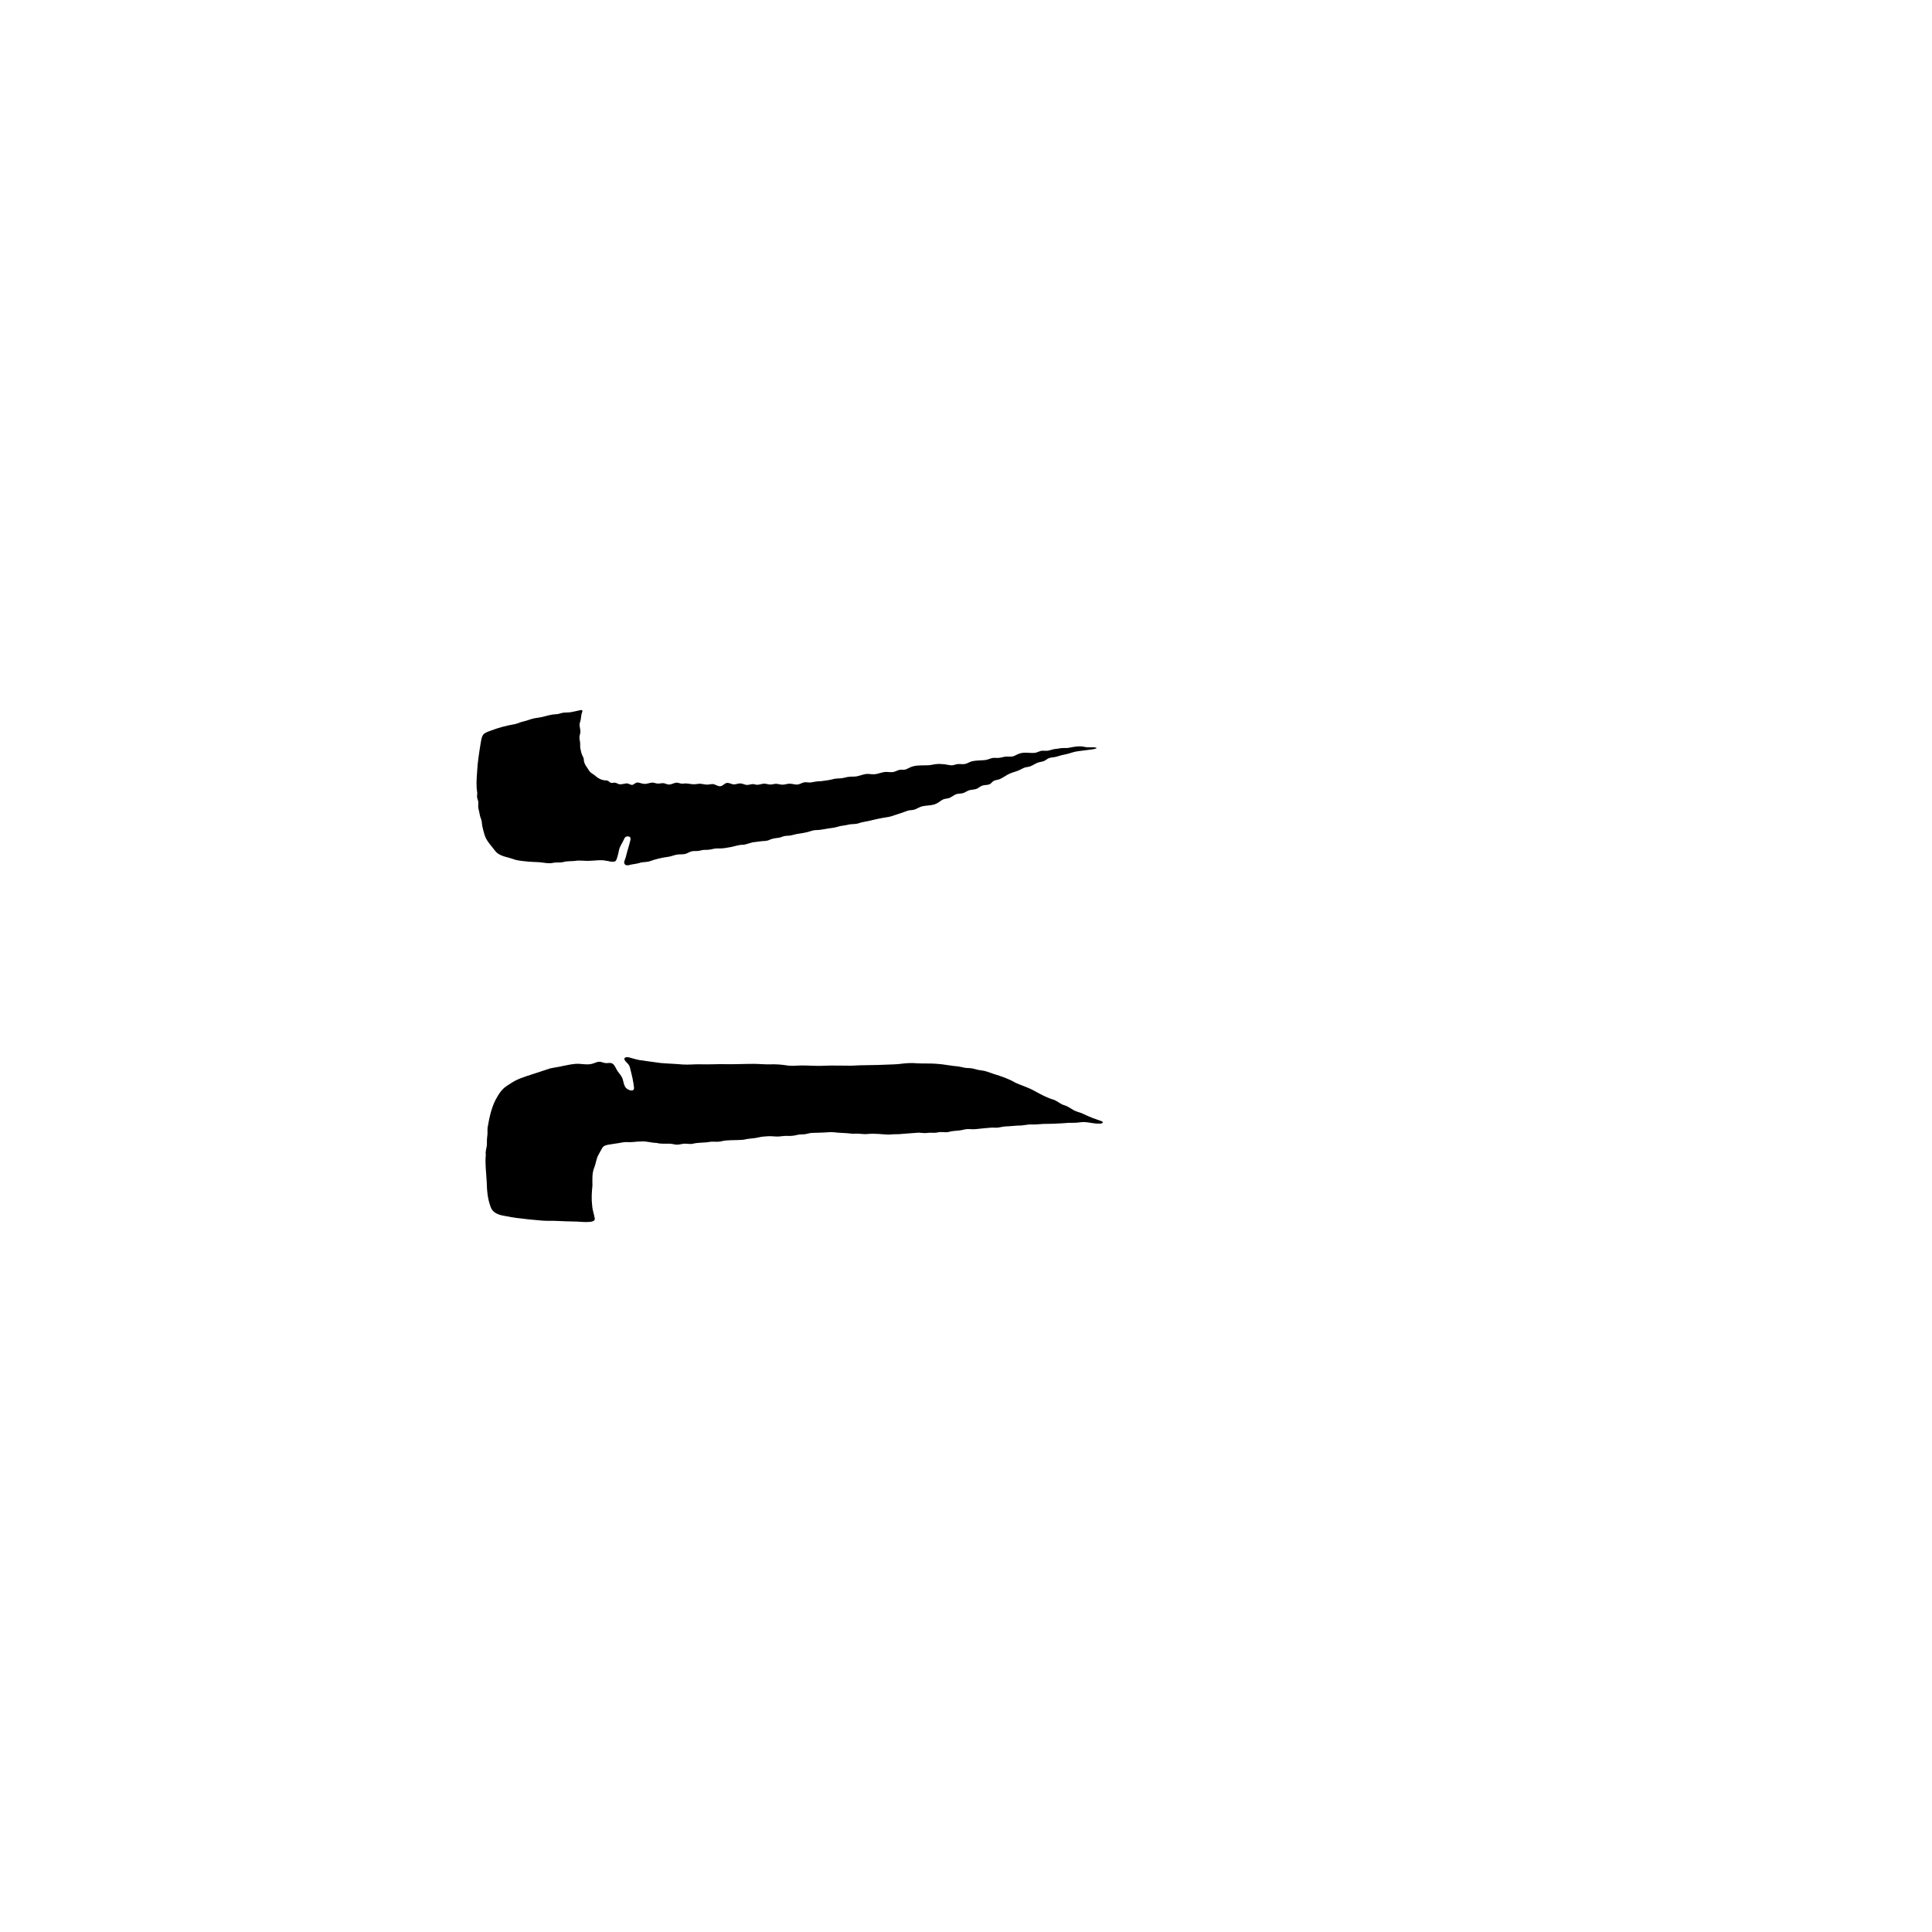 <?xml version="1.0" encoding="UTF-8"?>
<svg id="Calque_1" data-name="Calque 1" xmlns="http://www.w3.org/2000/svg" viewBox="0 0 1800 1800">
  <path d="M542.36,661.78c-.39-.39-1.27-.24-2.29,0-2,.47-4.53,1.04-6.94,1.5-2.68.63-5.12.43-8,.68-1.74.22-3.15.8-4.82,1.17-1.92.43-3.57.28-5.57.59-4.82.8-9.41,2.54-14.34,3.1-2.79.34-5.55,1.07-8.19,2.04-2.28.84-4.63,1.19-7.03,1.99-2.09.73-4.14,1.6-6.33,1.97-7.37,1.28-14.36,3.15-21.28,5.79-8.53,2.96-8.37,3.75-9.96,13.14-1.34,8.49-2.68,16.67-3.09,25.25-.46,6.27-1.02,13.36.15,19.63.02,1.67-.39,2.95-.11,4.49.17,1.3.9,2.56,1.06,3.95.12,2.42-.46,4.75.38,7.3.81,2.8.87,5.57,2.07,8.35.97,2.16.78,4.12,1.18,6.52.53,2.86,1.43,5.87,2.24,8.67,1.79,5.74,6.12,9.82,9.58,14.5,2.93,4.19,8.57,5.56,13.21,6.78,3.21.8,5.82,2.09,8.8,2.48,6.24.96,11.68,1.35,18.04,1.55,4.93.15,9.84,1.83,14.73.56,2.66-.47,6.22.05,9.02-.63,3.26-1.02,7.4-.68,10.66-1.04,4.6-.86,9.56.25,14.16-.13,4.77-.1,9.38-1.07,14.12-.2,2.86.26,6.53,1.77,9.24.72,1.22-.77,1.55-2.34,2-3.64.58-2.06,1.26-4.36,1.59-6.41.61-3.79,3.17-6.96,4.67-10.37.67-1.93,1.91-3.11,4.12-2.8,2.41.26,2.26,2.41,1.72,4.18-1.2,5.03-2.82,9.65-4,14.67-.31,1.47-1.09,2.97-1.49,4.33-.52,2.04.71,3.92,2.97,3.71,1.32,0,2.56-.48,3.84-.76,3.21-.47,5.71-.85,8.67-1.81,2.83-.6,6.12-.31,8.81-1.4,5.34-1.94,11.25-3.24,16.98-3.98,3.11-.46,6.04-2,9.18-2.18,2.2-.18,4.9.1,6.96-.64,1.76-.57,3.51-1.86,5.58-2.26,1.66-.39,3.34-.17,5.02-.26,2.59-.15,4.75-1.22,7.46-1.1,2.69.15,5.33-.38,7.93-1.01,3.29-.67,6.67.02,9.94-.6,1.71-.27,4.48-.73,6.27-1.05,3.78-.8,7.41-2.17,11.18-2.07,3.65-.39,7.52-2.39,11.03-2.55,2.18-.22,4.37-.67,6.61-.83,2.14-.12,4.32-.14,6.33-.97,2.89-1.5,6.14-1.82,9.32-2.2,1.87-.35,3.49-1.23,5.32-1.59,1.7-.35,2.96-.16,4.76-.4,2.88-.46,5.88-1.54,8.71-1.83,2.76-.45,5.35-.81,8.06-1.51,2.38-.63,4.58-1.63,7.06-1.79,5.46.04,10.35-1.48,15.67-2.03,2.77-.24,4.82-1.14,7.44-1.72,2.4-.48,5.16-.65,7.51-1.3,2.91-.79,6.73-.25,9.7-1.31,4.35-1.56,9.07-1.77,13.38-3.12,3.04-.68,6.73-1.52,9.76-2.01,3.26-.45,6.91-1.02,9.8-2.22,4.44-1.36,8.76-2.89,13.03-4.46,2.16-.54,4.3-.31,6.37-1.06,2.01-.69,4.02-2.06,6.05-2.67,4.79-1.48,10.2-.53,14.67-3.11,2.1-1,3.7-2.75,5.8-3.6,1.29-.54,2.71-.66,4.07-.93,3-.39,5.42-3.03,8.12-3.95,1.97-.69,4.49-.33,6.62-1.09,2.36-.88,4.26-2.6,6.87-2.84,1.48-.25,3.08-.36,4.52-.76,2.44-.6,4.05-2.68,6.45-3.35,1.81-.59,4.59-.36,6.37-1.12,1.55-.62,2.28-2.13,3.65-2.98,1.77-1.16,4.25-1.05,6.28-1.98,3.2-1.5,6.23-3.97,9.57-5.28,2.84-1.18,6.27-1.89,9-3.31,1.61-.8,3.44-1.88,5.19-2.29,1.47-.37,2.93-.38,4.38-.93,2.26-.84,4.42-2.42,6.68-3.31,1.84-.78,3.89-.77,5.92-1.58,1.31-.5,2.38-1.41,3.55-2.13,2.22-1.37,5.08-1.19,7.62-1.79,2.66-.62,5.15-1.67,7.86-2.11,3.5-.57,6.89-1.94,10.44-2.77,5.03-.87,10.31-1.31,15.18-2.02.85-.13,1.79-.3,2.59-.48.86-.2,1.52-.4,1.77-.6.24-.19.13-.39-.33-.56-3.24-.94-6.95.12-10.22-.67-5.62-1.3-10.27-.2-15.96.9-3.02.22-4.94-.14-7.6.37-1.4.29-3.15.47-4.68.63-2.8.35-5.11,1.72-7.92,1.64-1.17.01-2.39-.11-3.56-.05-2.6.08-4.73,1.74-7.31,2-4.85.4-9.96-1.07-14.72.86-2.33.76-3.92,2.24-6.29,2.55-2.03.28-4.13-.09-6.16.12-2.09.17-3.68.88-5.81,1.09-1.71.2-3.37-.07-5.07.03-2.66.09-5.19,1.67-7.85,2.02-3.84.45-8.05.22-12.07,1.07-2.62.57-4.97,2.4-7.65,2.71-1.99.24-4.45-.32-6.56.06-1.79.28-3.38,1.13-5.24,1.1-3.12-.21-6.32-1.25-9.51-1.18-3.92-.44-7.48.44-11.21,1.06-5.11.36-10.51-.3-15.46,1.13-2.07.56-4.04,1.8-6,2.63-1.65.65-3.08.44-4.68.44-2.19-.08-4.06,1.05-6.05,1.77-2.44.9-5.09.38-7.58.29-2.29-.02-4.28.47-6.53,1.16-2.07.63-4.41,1.15-6.55,1.02-2.16-.14-4.36-.52-6.52-.2-3.35.58-6.76,2.23-10.28,2.34-1.68.12-3.42.04-5.1.22-2.62.22-5.03,1.23-7.7,1.4-2.61.19-5.27.13-7.79.94-3.41.91-7.04,1.16-10.48,1.74-3.81-.05-6.47.71-10.08,1.24-1.89.13-3.88-.5-5.63-.16-1.91.29-3.64,1.48-5.61,1.92-2.65.58-5.03-.63-7.77-.64-2.32-.15-4.65.93-6.84.91-2.43.05-4.78-1.13-7.23-.73-2.35.43-4.42.91-6.64.27-.93-.21-1.9-.45-2.86-.48-2.89-.09-5.14,1.36-7.85.94-.61-.1-1.22-.26-1.83-.37-2.33-.62-4.51.64-6.9.64-1.98-.18-3.86-1.31-5.91-1.44-1.98-.12-3.88.76-5.83.91-2.34.11-4.42-1.64-6.78-1.39-2.19.29-3.44,2.35-5.44,2.92-2.08.71-4.38-.84-6.11-1.47-1.45-.59-2.92-.35-4.53-.13-2.75.68-5.47-.11-8.19-.51-1.83-.17-3.15.23-5.17.36-2.95.37-5.82-.59-8.74-.67-1.53-.06-3.24.38-4.77.09-1.34-.23-2.58-.84-3.96-.8-2.01-.02-4.55,1.57-6.61,1.69-1.42.15-2.76-.44-4.08-.86-2.42-1-4.8.22-7.33-.03-1.67-.2-3.25-1.02-4.95-.89-2.66.27-5.18,1.6-7.9,1.09-2.12-.1-4.13-1.47-6.26-1.1-.21.05-.42.12-.61.2-1.48.56-2.83,2.23-4.25,1.96-2.09-.6-3.83-1.95-6.17-1.18-1.39.27-2.85.59-4.28.62-2.1.02-3.27-1.3-4.83-1.48-1.19-.2-2.47.35-3.66.17-1.41-.25-2.05-1.64-3.4-2.06-.78-.3-1.76-.27-2.61-.31-3.02-.28-5.73-1.65-8.01-3.52-2.04-2.09-4.99-3.01-6.6-5.48-1.72-2.96-4.29-5.62-4.81-9.11-.09-1.28-.17-2.62-.83-3.74-1.56-2.6-2.05-5.66-2.65-8.76-.13-1.88.17-3.92-.27-5.72-.23-1.55-.63-3.1-.36-4.68.31-1.62.79-3.12.83-4.43,0-2.88-1.49-5.95-.35-8.76.86-2.12.81-4.91,1.34-7.24.05-1.28,1.3-2.71.68-3.75l-.06-.07Z"/>
  <path d="M457.22,1124.78c2.4,6.14,8.77,7.44,14.64,8.36,3.04.6,5.99,1.16,9.15,1.59,8,.98,16.26,1.9,24.38,2.51,4.67.33,9.89.03,14.31.31,5.68.34,10.07.37,15.67.52,2.99-.23,19.39,2.4,18.8-2.6-.59-4.08-2.27-8.15-2.45-12.34-.81-6.17-.39-12.4.24-18.57-.01-5.92-.55-11.55,1.86-17.2,1.29-3.34,1.62-6.64,3.01-10,1.26-2.62,3.06-5.57,4.39-8,1.16-1.89,3.35-2.5,5.43-2.84,4.31-.82,9.38-1.31,13.5-2.19,2.81-.57,6.26.02,9.06-.29,3.06-.41,6.36-.5,9.44-.59,4.58-.05,8.77,1.33,13.39,1.47,4.03.99,8.03.55,12.08.62,1.76.11,3.44.57,5.18.81,2.58.44,4.95-.43,7.45-.75,2.73-.3,5.79.58,8.54.05,5.42-1.43,10.9-.75,16.48-1.87,2.46-.34,6.37.25,8.94-.19,2.19-.36,4.19-.98,6.49-1.07,5.26-.4,10.14-.17,15.27-.63,3.77-.83,7.84-1.26,11.62-1.67,2.81-.59,5.92-1.32,9.04-1.43,3.79-.46,7.19-.09,10.53.12,3.17.05,5.6-.63,8.91-.64,3.61.24,7.33-.04,10.68-1.01,2.05-.43,4.31-.25,6.4-.5,2.41-.29,3.87-.95,6.23-1.23,5.36-.22,11.02-.22,16.8-.7,2.76-.16,5.05.15,7.83.45,4.27.39,8.07.3,12.28.87,2.35.21,4.17.01,6.35.03,3.33.12,6.55.78,9.84.29,6.11-.53,12.4.3,18.52.64,3.43-.31,6.6-.44,10.05-.43,5.38-.49,12.69-.95,18.5-1.41,2.72.21,5.33.64,8.11.25,3.05-.54,6.47.31,9.55-.48,3.45-.85,6.54.31,9.9-.38,3.75-1.16,7.64-1.01,11.54-1.6,1.99-.35,3.81-.96,5.84-1.08,2.57-.18,4.97.31,7.55.04,5.16-.48,10.51-1.17,15.55-1.46,2.03-.03,4.1.29,6.14-.04,2.36-.39,4.49-.94,7.29-1.09,3.8-.08,7.43-.64,11.23-.77,4.07.21,8.09-1.12,12.09-1.03,3.72.25,7.54-.31,11.17-.49,5.97-.01,11.82-.21,17.72-.59,3.88-.37,7.47-.57,11.26-.47,3.1,0,6.09-.74,9.23-.69,4.82.2,9.21,1.69,14.03,1.46.27,0,.54,0,.79-.02,1.64-.07,2.53-.59,2.42-1.21-.05-.31-.38-.65-.95-.96-4-1.58-7.94-2.64-11.93-4.44-1.97-.77-3.74-1.71-5.55-2.52-2.95-1.39-5.64-1.79-8.42-3.18-2.86-1.58-5.56-3.76-8.77-4.71-3.75-1.01-6.15-3.56-9.73-5.08-6.49-1.72-12.78-5.36-18.57-8.47-5.54-3.11-11.61-4.86-17.3-7.4-6.18-3.7-13.16-6.05-19.99-8.14-2.44-.79-5.34-1.92-7.69-2.61-2.35-.72-4.55-.79-6.91-1.25-2.2-.4-3.89-1.11-6.01-1.45-2.34-.42-4.39-.21-6.85-.6-2.01-.31-3.87-.96-5.96-1.23-6.71-.47-13.55-2.09-20.39-2.47-6.19-.52-11.78-.04-18.16-.46-5.35-.48-10.53-.12-15.9.59-3.96.44-7.7.48-11.74.64-11.06.64-22.48.31-33.73,1-8.08.02-16.86-.31-25.04.02-7.51.5-14.77-.37-22.17-.21-4.02.13-7.76.58-11.62.08-5.69-.96-11.57-1.38-17.34-1.11-4.88.06-9.82-.49-14.72-.49-8.83,0-17.97.51-26.69.3-7.69-.14-14.72.37-22.14.13-5.74-.2-11.68.56-17.17.17-7.01-.67-13.82-.78-20.69-1.4-6.02-.87-12.79-1.8-18.81-2.59-3.14-.48-6.16-1.48-9.5-2.36-1.44-.46-3.37-.74-4.5-.11-.71.34-1,.94-.73,1.75.76,2.16,3.25,3.55,4.33,5.57.66,1.13.93,2.39,1.2,3.66,1.4,5.48,2.77,11.07,3.34,16.73.68,4.86-5.27,2.75-7.21.82-1.04-1-1.54-2.17-2.04-3.62-.65-1.98-.88-4.11-1.72-6.01-.94-2.29-3-4.18-4.49-6.55-1.47-2.23-2.24-5.09-4.49-6.66-2.36-1.39-4.54-.07-7.44-.68-1.62-.33-3.15-1.11-4.83-1.1-2.21-.04-3.85,1.07-6.09,1.71-5.15,1.66-10.38-.05-15.75.22-4.05.32-8.01,1.12-12.11,2-3.91.96-7.98,1.38-11.9,2.27-5.82,1.98-11.5,3.72-17.41,5.71-6.44,2.11-13.23,4.14-18.89,7.93-2.64,1.77-5.41,3.27-7.63,5.49-2.03,2.08-3.64,4.4-5.13,6.92-5.35,8.66-7.53,19.04-9.22,28.97-.31,2.43.08,5.06-.25,7.45-.49,2.99-.41,6.04-.43,9.03-.38,3.06-1.53,5.83-1.01,8.94-.86,8.61.45,16.69.84,25.35.21,7.91.85,16.07,3.72,23.4l.07.17Z"/>
</svg>